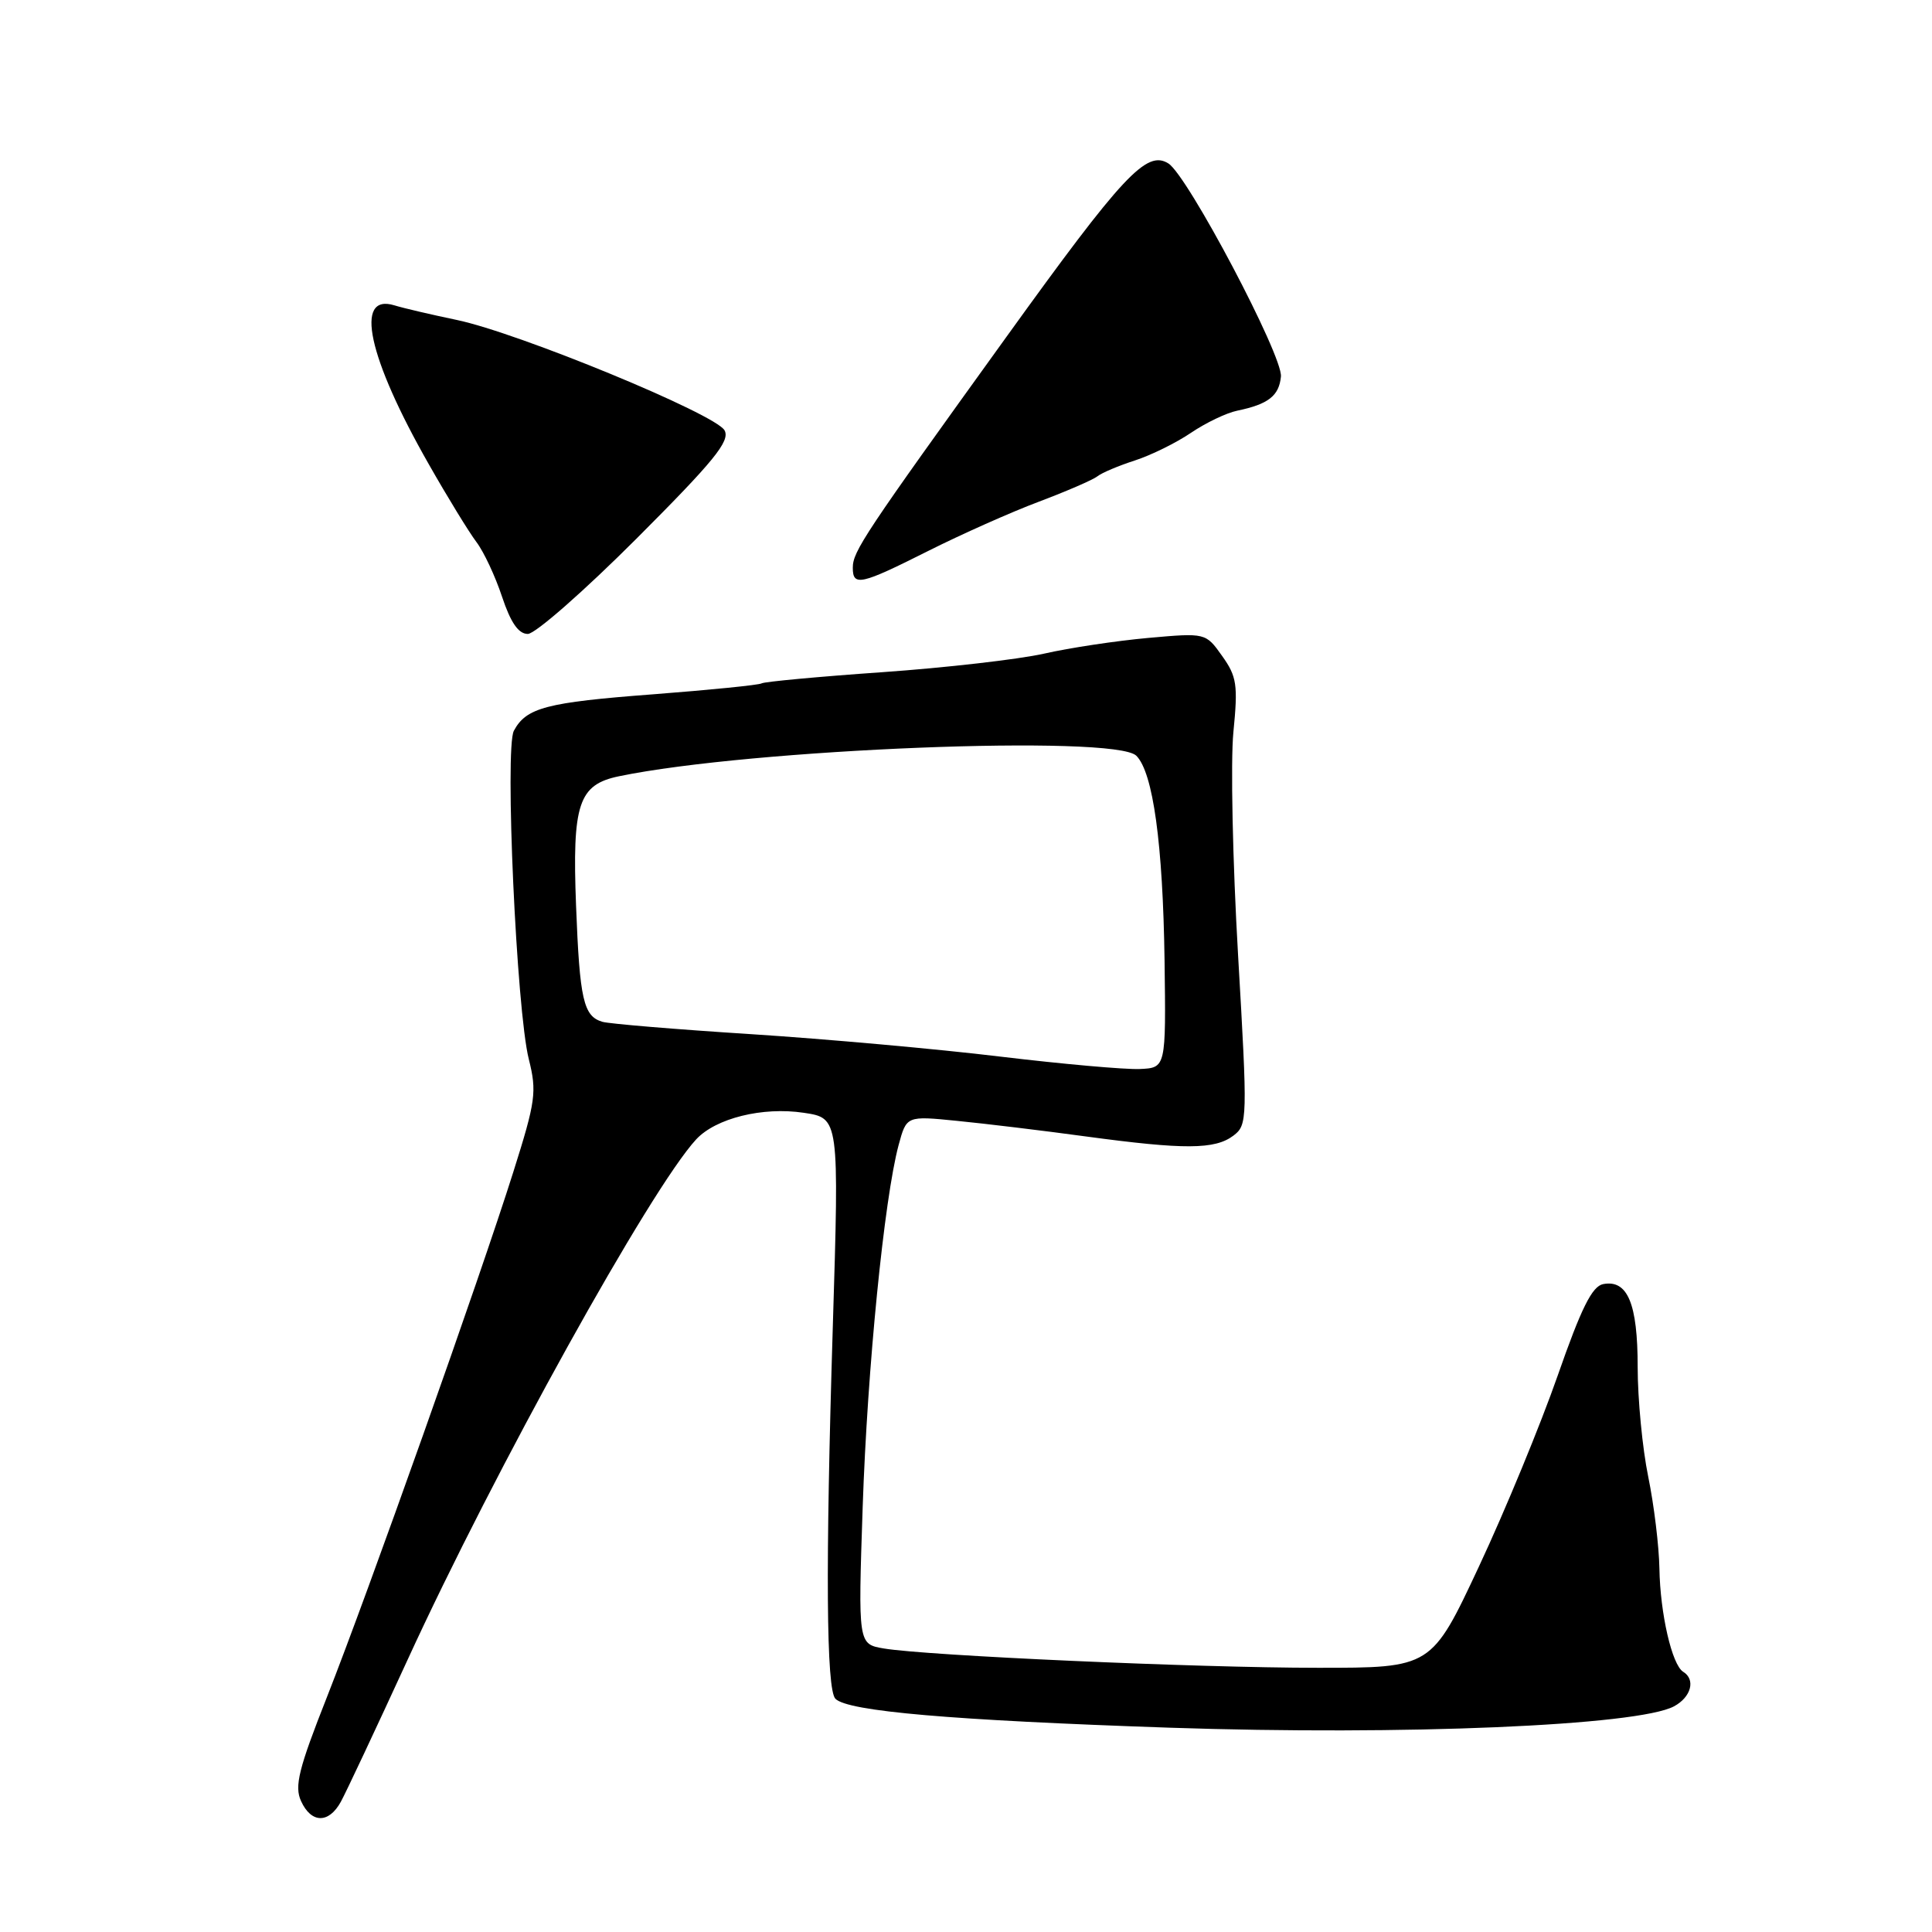 <?xml version="1.0" encoding="UTF-8" standalone="no"?>
<!DOCTYPE svg PUBLIC "-//W3C//DTD SVG 1.1//EN" "http://www.w3.org/Graphics/SVG/1.1/DTD/svg11.dtd" >
<svg xmlns="http://www.w3.org/2000/svg" xmlns:xlink="http://www.w3.org/1999/xlink" version="1.1" viewBox="0 0 256 256">
 <g >
 <path fill="currentColor"
d=" M 45.16 238.75 C 45.84 237.51 49.81 229.07 53.98 219.99 C 65.57 194.72 86.23 157.48 92.25 150.97 C 94.85 148.17 101.05 146.63 106.50 147.45 C 111.20 148.15 111.20 148.15 110.35 175.83 C 109.37 207.67 109.48 223.88 110.70 225.10 C 112.36 226.76 126.00 227.94 155.02 228.93 C 185.94 229.97 217.03 228.66 221.81 226.10 C 224.09 224.88 224.71 222.55 223.03 221.52 C 221.54 220.60 219.98 213.79 219.88 207.83 C 219.83 204.90 219.17 199.43 218.40 195.68 C 217.63 191.94 217.00 185.38 217.00 181.13 C 217.00 172.74 215.67 169.53 212.43 170.15 C 210.96 170.44 209.53 173.31 206.40 182.28 C 204.14 188.75 199.46 200.11 195.99 207.52 C 189.68 221.00 189.68 221.00 174.59 220.99 C 158.60 220.99 122.82 219.39 117.10 218.43 C 113.70 217.85 113.70 217.85 114.31 199.68 C 114.93 181.29 117.16 158.85 119.07 151.73 C 120.12 147.85 120.12 147.85 126.81 148.52 C 130.49 148.88 138.19 149.81 143.92 150.59 C 156.94 152.35 160.98 152.33 163.43 150.48 C 165.30 149.06 165.32 148.38 164.05 126.54 C 163.33 114.17 163.05 100.89 163.43 97.02 C 164.05 90.75 163.89 89.65 161.94 86.92 C 159.76 83.85 159.76 83.85 152.13 84.53 C 147.93 84.91 141.73 85.84 138.35 86.61 C 134.97 87.37 125.31 88.48 116.88 89.07 C 108.46 89.66 101.27 90.33 100.92 90.55 C 100.56 90.77 94.08 91.42 86.53 92.00 C 72.38 93.07 69.73 93.77 68.09 96.83 C 66.86 99.12 68.44 133.90 70.07 140.35 C 71.15 144.67 70.99 145.88 68.02 155.28 C 63.62 169.24 48.80 210.97 43.31 224.90 C 39.57 234.37 38.99 236.69 39.89 238.65 C 41.24 241.62 43.56 241.66 45.16 238.75 Z  M 84.33 71.38 C 94.61 61.09 96.77 58.44 96.01 57.03 C 94.87 54.88 68.65 44.08 60.50 42.39 C 57.20 41.70 53.49 40.84 52.26 40.46 C 46.90 38.82 48.75 47.36 56.81 61.50 C 59.31 65.90 62.16 70.54 63.12 71.81 C 64.09 73.08 65.62 76.34 66.52 79.06 C 67.67 82.51 68.70 84.00 69.94 84.00 C 70.92 84.00 77.39 78.32 84.33 71.38 Z  M 123.00 73.00 C 127.38 70.80 133.97 67.86 137.65 66.48 C 141.33 65.09 144.83 63.58 145.42 63.11 C 146.01 62.64 148.25 61.70 150.39 61.01 C 152.52 60.32 155.87 58.67 157.81 57.35 C 159.76 56.03 162.51 54.71 163.93 54.42 C 168.07 53.56 169.48 52.45 169.73 49.90 C 170.00 47.17 157.38 23.27 154.82 21.66 C 151.93 19.84 148.81 23.18 133.34 44.66 C 114.48 70.83 113.00 73.06 113.00 75.23 C 113.00 77.74 114.05 77.50 123.00 73.00 Z  M 132.50 140.00 C 124.25 139.00 109.40 137.67 99.50 137.03 C 89.60 136.40 80.75 135.66 79.84 135.40 C 77.31 134.67 76.81 132.48 76.33 120.00 C 75.81 106.52 76.65 103.97 82.01 102.86 C 99.51 99.23 147.74 97.31 150.57 100.14 C 152.79 102.36 154.09 111.81 154.31 127.28 C 154.50 141.50 154.50 141.50 151.00 141.65 C 149.07 141.73 140.75 140.99 132.50 140.00 Z "/>
</g>
</svg>